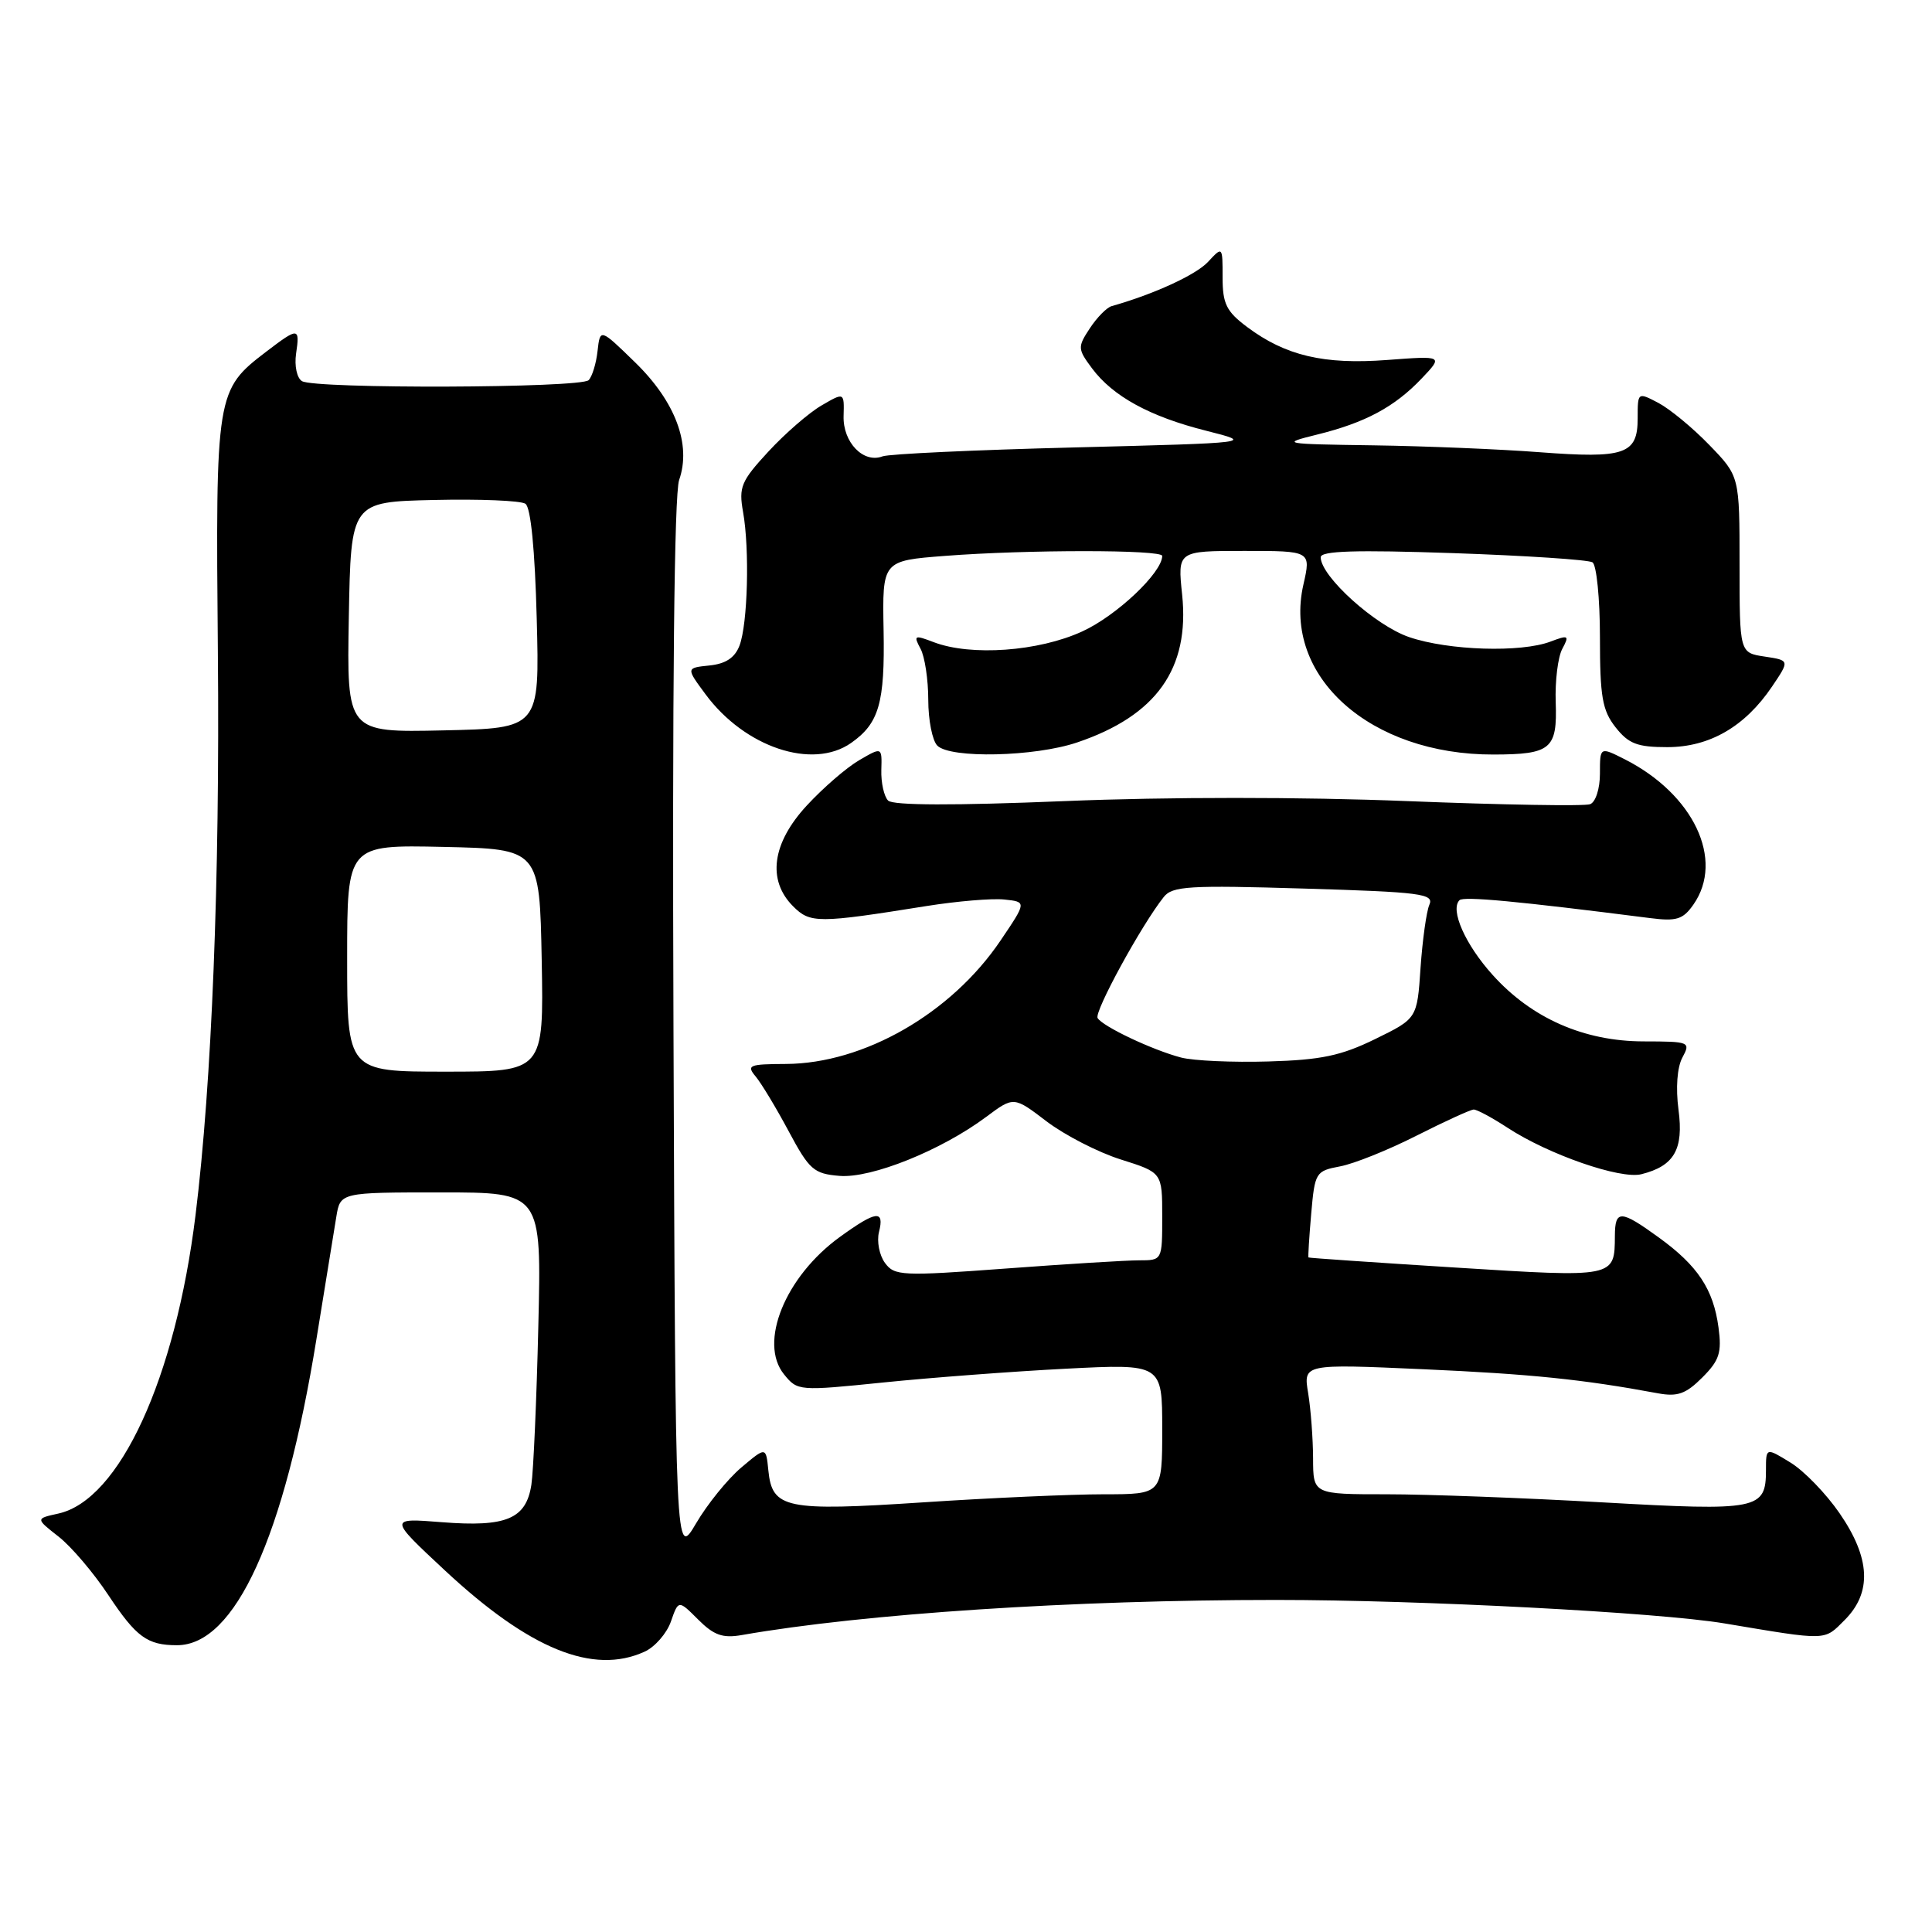 <?xml version="1.0" encoding="UTF-8" standalone="no"?>
<!DOCTYPE svg PUBLIC "-//W3C//DTD SVG 1.1//EN" "http://www.w3.org/Graphics/SVG/1.1/DTD/svg11.dtd" >
<svg xmlns="http://www.w3.org/2000/svg" xmlns:xlink="http://www.w3.org/1999/xlink" version="1.1" viewBox="0 0 256 256">
 <g >
 <path fill="currentColor"
d=" M 85.40 218.86 C 86.78 218.24 88.35 216.43 88.90 214.86 C 89.90 211.99 89.90 211.99 92.51 214.60 C 94.59 216.68 95.76 217.10 98.31 216.65 C 114.48 213.82 142.12 212.00 169.07 212.00 C 188.25 212.00 219.78 213.65 228.50 215.11 C 242.28 217.42 241.66 217.43 244.42 214.67 C 248.07 211.02 247.85 206.46 243.75 200.51 C 241.96 197.91 239.04 194.89 237.25 193.80 C 234.00 191.80 234.00 191.80 234.00 194.78 C 234.00 200.04 233.02 200.24 212.32 199.07 C 201.97 198.48 189.11 198.00 183.75 198.00 C 174.00 198.00 174.00 198.00 173.99 193.25 C 173.98 190.64 173.69 186.75 173.34 184.61 C 172.69 180.72 172.69 180.72 188.60 181.43 C 202.89 182.07 209.71 182.77 219.69 184.62 C 222.28 185.10 223.39 184.70 225.56 182.53 C 227.83 180.26 228.16 179.24 227.71 175.89 C 227.03 170.83 224.96 167.71 219.81 163.98 C 214.74 160.30 214.00 160.27 213.98 163.75 C 213.95 169.31 214.05 169.29 192.89 167.96 C 182.22 167.29 173.44 166.69 173.38 166.62 C 173.31 166.56 173.47 163.95 173.74 160.84 C 174.22 155.35 174.33 155.16 177.57 154.55 C 179.40 154.21 183.96 152.38 187.70 150.48 C 191.44 148.59 194.85 147.03 195.27 147.02 C 195.70 147.01 197.72 148.10 199.77 149.44 C 205.18 152.98 214.71 156.29 217.49 155.59 C 221.84 154.50 223.11 152.30 222.41 147.05 C 222.03 144.15 222.23 141.44 222.92 140.14 C 224.04 138.06 223.90 138.00 217.79 137.99 C 209.89 137.98 202.95 134.93 197.78 129.18 C 194.16 125.17 192.11 120.55 193.39 119.28 C 193.93 118.74 201.07 119.41 218.63 121.65 C 222.14 122.10 223.00 121.84 224.38 119.87 C 228.54 113.93 224.41 105.22 215.25 100.59 C 212.00 98.95 212.00 98.95 212.00 102.51 C 212.00 104.51 211.43 106.28 210.70 106.56 C 209.98 106.84 199.07 106.65 186.45 106.15 C 172.54 105.59 154.67 105.59 141.08 106.15 C 126.42 106.75 118.33 106.73 117.68 106.08 C 117.14 105.54 116.73 103.71 116.78 102.03 C 116.87 98.97 116.87 98.97 113.85 100.73 C 112.18 101.70 109.06 104.40 106.91 106.73 C 102.29 111.72 101.63 116.63 105.09 120.09 C 107.36 122.36 108.36 122.36 122.80 120.05 C 126.82 119.41 131.44 119.02 133.07 119.19 C 136.04 119.50 136.04 119.50 132.58 124.62 C 126.06 134.28 114.48 140.93 104.13 140.98 C 99.26 141.00 98.88 141.15 100.13 142.64 C 100.88 143.54 102.85 146.80 104.50 149.89 C 107.24 155.01 107.83 155.53 111.24 155.81 C 115.45 156.16 124.73 152.43 130.68 147.99 C 134.33 145.27 134.33 145.27 138.68 148.59 C 141.08 150.41 145.50 152.69 148.52 153.64 C 154.00 155.37 154.00 155.37 154.00 161.18 C 154.00 167.00 154.00 167.00 150.94 167.00 C 149.25 167.00 141.29 167.49 133.24 168.09 C 119.48 169.11 118.52 169.06 117.26 167.34 C 116.52 166.33 116.16 164.49 116.47 163.25 C 117.22 160.27 116.11 160.41 111.29 163.90 C 104.04 169.15 100.48 177.91 103.89 182.11 C 105.68 184.32 105.83 184.33 117.10 183.18 C 123.37 182.54 134.24 181.72 141.25 181.36 C 154.00 180.71 154.00 180.71 154.00 189.35 C 154.00 198.00 154.00 198.00 146.25 198.00 C 141.99 198.00 131.21 198.48 122.31 199.07 C 104.09 200.27 102.32 199.90 101.81 194.84 C 101.50 191.69 101.50 191.69 98.23 194.45 C 96.43 195.97 93.73 199.30 92.23 201.86 C 89.50 206.50 89.50 206.50 89.24 136.50 C 89.07 91.37 89.34 65.47 89.99 63.60 C 91.63 58.90 89.50 53.22 84.16 48.02 C 79.52 43.50 79.52 43.50 79.18 46.50 C 79.00 48.15 78.47 49.89 78.00 50.37 C 76.98 51.43 41.70 51.55 40.01 50.50 C 39.34 50.09 39.00 48.48 39.23 46.88 C 39.75 43.36 39.54 43.35 35.34 46.55 C 28.62 51.68 28.56 52.00 28.87 86.50 C 29.14 116.53 28.07 143.47 25.91 161.00 C 23.24 182.69 15.84 198.78 7.71 200.56 C 4.71 201.22 4.71 201.22 7.75 203.60 C 9.43 204.91 12.41 208.41 14.37 211.38 C 18.06 216.93 19.52 218.00 23.45 218.00 C 31.15 218.00 37.66 203.73 41.92 177.50 C 43.08 170.35 44.27 163.04 44.56 161.25 C 45.09 158.00 45.09 158.00 58.43 158.00 C 71.76 158.00 71.76 158.00 71.33 175.75 C 71.10 185.51 70.68 194.96 70.41 196.74 C 69.71 201.27 67.09 202.37 58.57 201.70 C 51.50 201.14 51.50 201.14 58.93 208.07 C 70.14 218.52 78.59 221.97 85.40 218.86 Z  M 112.77 98.45 C 116.48 95.85 117.26 93.15 117.08 83.49 C 116.91 74.30 116.91 74.30 125.20 73.66 C 136.00 72.82 154.00 72.82 154.00 73.66 C 154.00 75.87 147.94 81.60 143.40 83.67 C 137.61 86.33 128.65 86.97 123.72 85.09 C 121.16 84.11 121.02 84.18 121.97 85.95 C 122.54 87.00 123.00 90.06 123.00 92.73 C 123.00 95.41 123.54 98.14 124.20 98.80 C 125.93 100.53 137.10 100.28 142.72 98.38 C 153.23 94.83 157.66 88.60 156.64 78.80 C 156.03 73.00 156.03 73.00 164.88 73.00 C 173.72 73.00 173.72 73.00 172.71 77.45 C 169.92 89.63 181.55 100.03 197.93 99.98 C 205.51 99.96 206.36 99.25 206.14 93.06 C 206.04 90.25 206.43 87.06 207.01 85.98 C 207.97 84.19 207.84 84.11 205.46 85.01 C 201.55 86.50 191.94 86.20 186.72 84.42 C 182.23 82.89 175.00 76.37 175.00 73.84 C 175.00 72.99 179.61 72.85 192.51 73.29 C 202.14 73.62 210.46 74.17 211.01 74.51 C 211.55 74.84 212.00 79.31 212.00 84.42 C 212.00 92.32 212.31 94.13 214.07 96.37 C 215.80 98.56 216.95 99.00 220.92 99.00 C 226.52 99.00 231.21 96.29 234.80 90.98 C 237.15 87.50 237.15 87.50 233.83 87.00 C 230.50 86.50 230.50 86.50 230.50 74.80 C 230.50 63.10 230.50 63.10 226.50 58.97 C 224.30 56.69 221.26 54.19 219.75 53.39 C 217.00 51.95 217.00 51.95 217.00 55.44 C 217.00 60.20 215.31 60.78 204.00 59.92 C 198.78 59.52 188.88 59.11 182.00 59.01 C 169.88 58.84 169.65 58.79 174.50 57.59 C 180.91 56.01 184.78 53.93 188.37 50.16 C 191.24 47.14 191.24 47.14 183.79 47.70 C 175.42 48.33 170.35 47.14 165.25 43.33 C 162.50 41.27 162.00 40.26 162.00 36.76 C 162.00 32.62 162.00 32.62 160.06 34.71 C 158.45 36.43 152.90 38.98 147.31 40.56 C 146.65 40.74 145.35 42.07 144.41 43.50 C 142.77 45.99 142.79 46.24 144.70 48.81 C 147.47 52.52 152.36 55.20 159.84 57.08 C 166.17 58.68 166.17 58.68 142.30 59.29 C 129.18 59.62 117.76 60.15 116.94 60.47 C 114.41 61.44 111.68 58.61 111.78 55.13 C 111.87 51.97 111.87 51.97 108.85 53.73 C 107.18 54.70 104.02 57.45 101.81 59.84 C 98.20 63.75 97.87 64.53 98.46 67.84 C 99.34 72.78 99.08 82.66 97.99 85.54 C 97.37 87.16 96.16 87.96 94.00 88.18 C 90.90 88.50 90.90 88.50 93.49 92.00 C 98.69 99.03 107.66 102.03 112.77 98.45 Z  M 46.00 126.97 C 46.00 111.94 46.00 111.94 58.75 112.22 C 71.50 112.50 71.50 112.50 71.78 127.25 C 72.05 142.00 72.05 142.00 59.03 142.00 C 46.00 142.00 46.00 142.00 46.00 126.97 Z  M 156.50 140.13 C 152.72 139.14 146.14 136.03 145.44 134.90 C 144.95 134.10 151.24 122.58 154.20 118.86 C 155.34 117.41 157.56 117.28 172.81 117.74 C 188.28 118.20 190.04 118.43 189.40 119.88 C 189.01 120.77 188.49 124.53 188.23 128.23 C 187.78 134.96 187.78 134.96 182.22 137.68 C 177.70 139.89 175.06 140.45 168.08 140.65 C 163.36 140.79 158.15 140.56 156.50 140.13 Z  M 46.22 81.78 C 46.50 66.50 46.50 66.50 57.50 66.25 C 63.55 66.11 69.00 66.33 69.62 66.75 C 70.33 67.22 70.88 72.81 71.12 82.00 C 71.50 96.50 71.50 96.50 58.72 96.78 C 45.95 97.06 45.95 97.06 46.22 81.78 Z "/>
</g>
</svg>